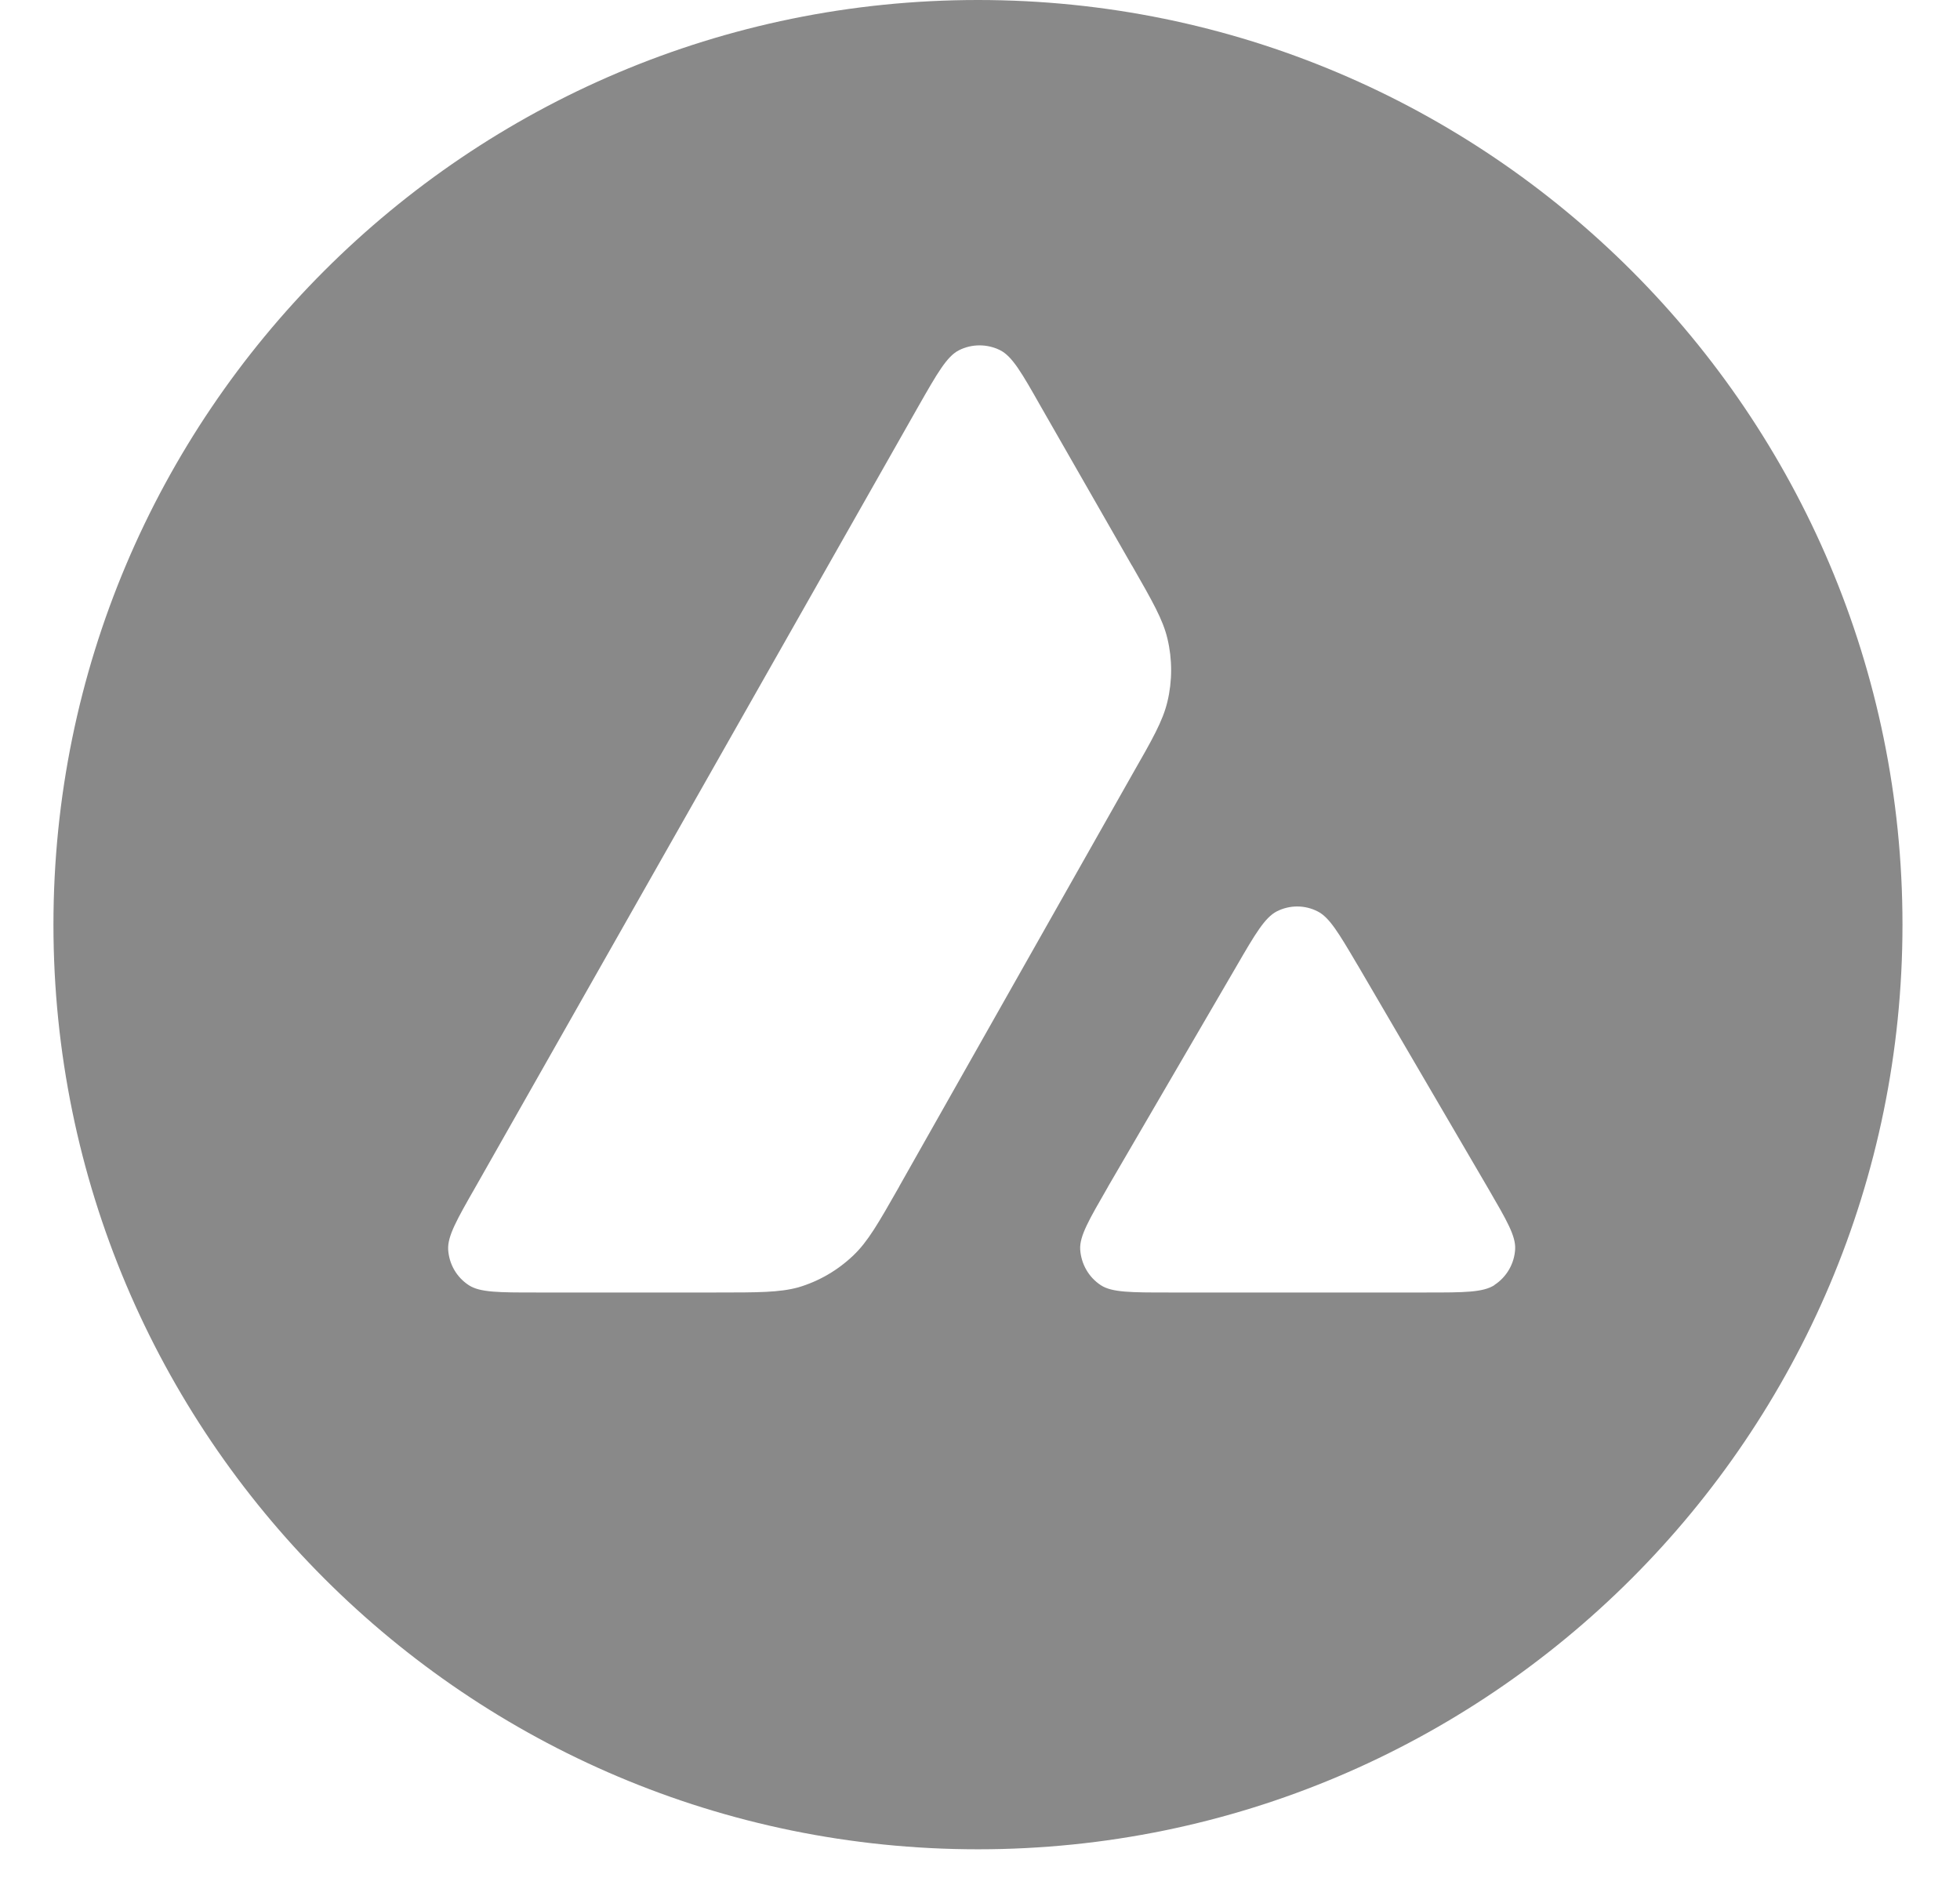 <svg width="26" height="25" viewBox="0 0 26 25" fill="none" xmlns="http://www.w3.org/2000/svg">
<g clip-path="url(#clip0_14_1103)">
<path fill-rule="evenodd" clip-rule="evenodd" d="M12.973 0C6.2 0 0.709 5.491 0.709 12.264C0.709 19.037 6.2 24.528 12.973 24.528C19.746 24.528 25.237 19.037 25.237 12.264C25.237 5.491 19.746 0 12.973 0ZM11.929 15.737L11.921 15.751C11.65 16.227 11.512 16.468 11.321 16.65C11.113 16.849 10.863 16.994 10.589 17.075C10.338 17.143 10.059 17.143 9.498 17.143H7.118C6.618 17.143 6.37 17.143 6.22 17.047C6.057 16.941 5.957 16.767 5.945 16.573C5.936 16.396 6.059 16.178 6.307 15.745L12.184 5.387C12.435 4.947 12.561 4.727 12.72 4.646C12.891 4.559 13.096 4.559 13.269 4.646C13.428 4.727 13.555 4.947 13.804 5.387L15.012 7.496L15.019 7.506C15.289 7.978 15.426 8.217 15.486 8.469C15.552 8.743 15.552 9.033 15.486 9.307C15.426 9.56 15.289 9.802 15.015 10.28L11.928 15.737H11.929ZM19.826 17.044C19.674 17.143 19.422 17.143 18.919 17.143H15.508C15.006 17.143 14.752 17.143 14.604 17.047C14.441 16.941 14.341 16.763 14.329 16.571C14.32 16.394 14.445 16.18 14.694 15.748L14.699 15.738L16.402 12.816C16.652 12.384 16.779 12.171 16.935 12.089C17.107 12.001 17.309 12.001 17.48 12.089C17.635 12.168 17.757 12.373 17.997 12.78L18.017 12.813L19.725 15.735C19.733 15.75 19.742 15.763 19.75 15.778C19.987 16.186 20.108 16.394 20.099 16.567C20.089 16.759 19.987 16.937 19.824 17.043L19.826 17.044Z" fill="#898989"/>
</g>
<defs>
<clipPath id="clip0_14_1103">
<rect width="25" height="25" fill="white" transform="translate(0.709)"/>
</clipPath>
</defs>
</svg>
